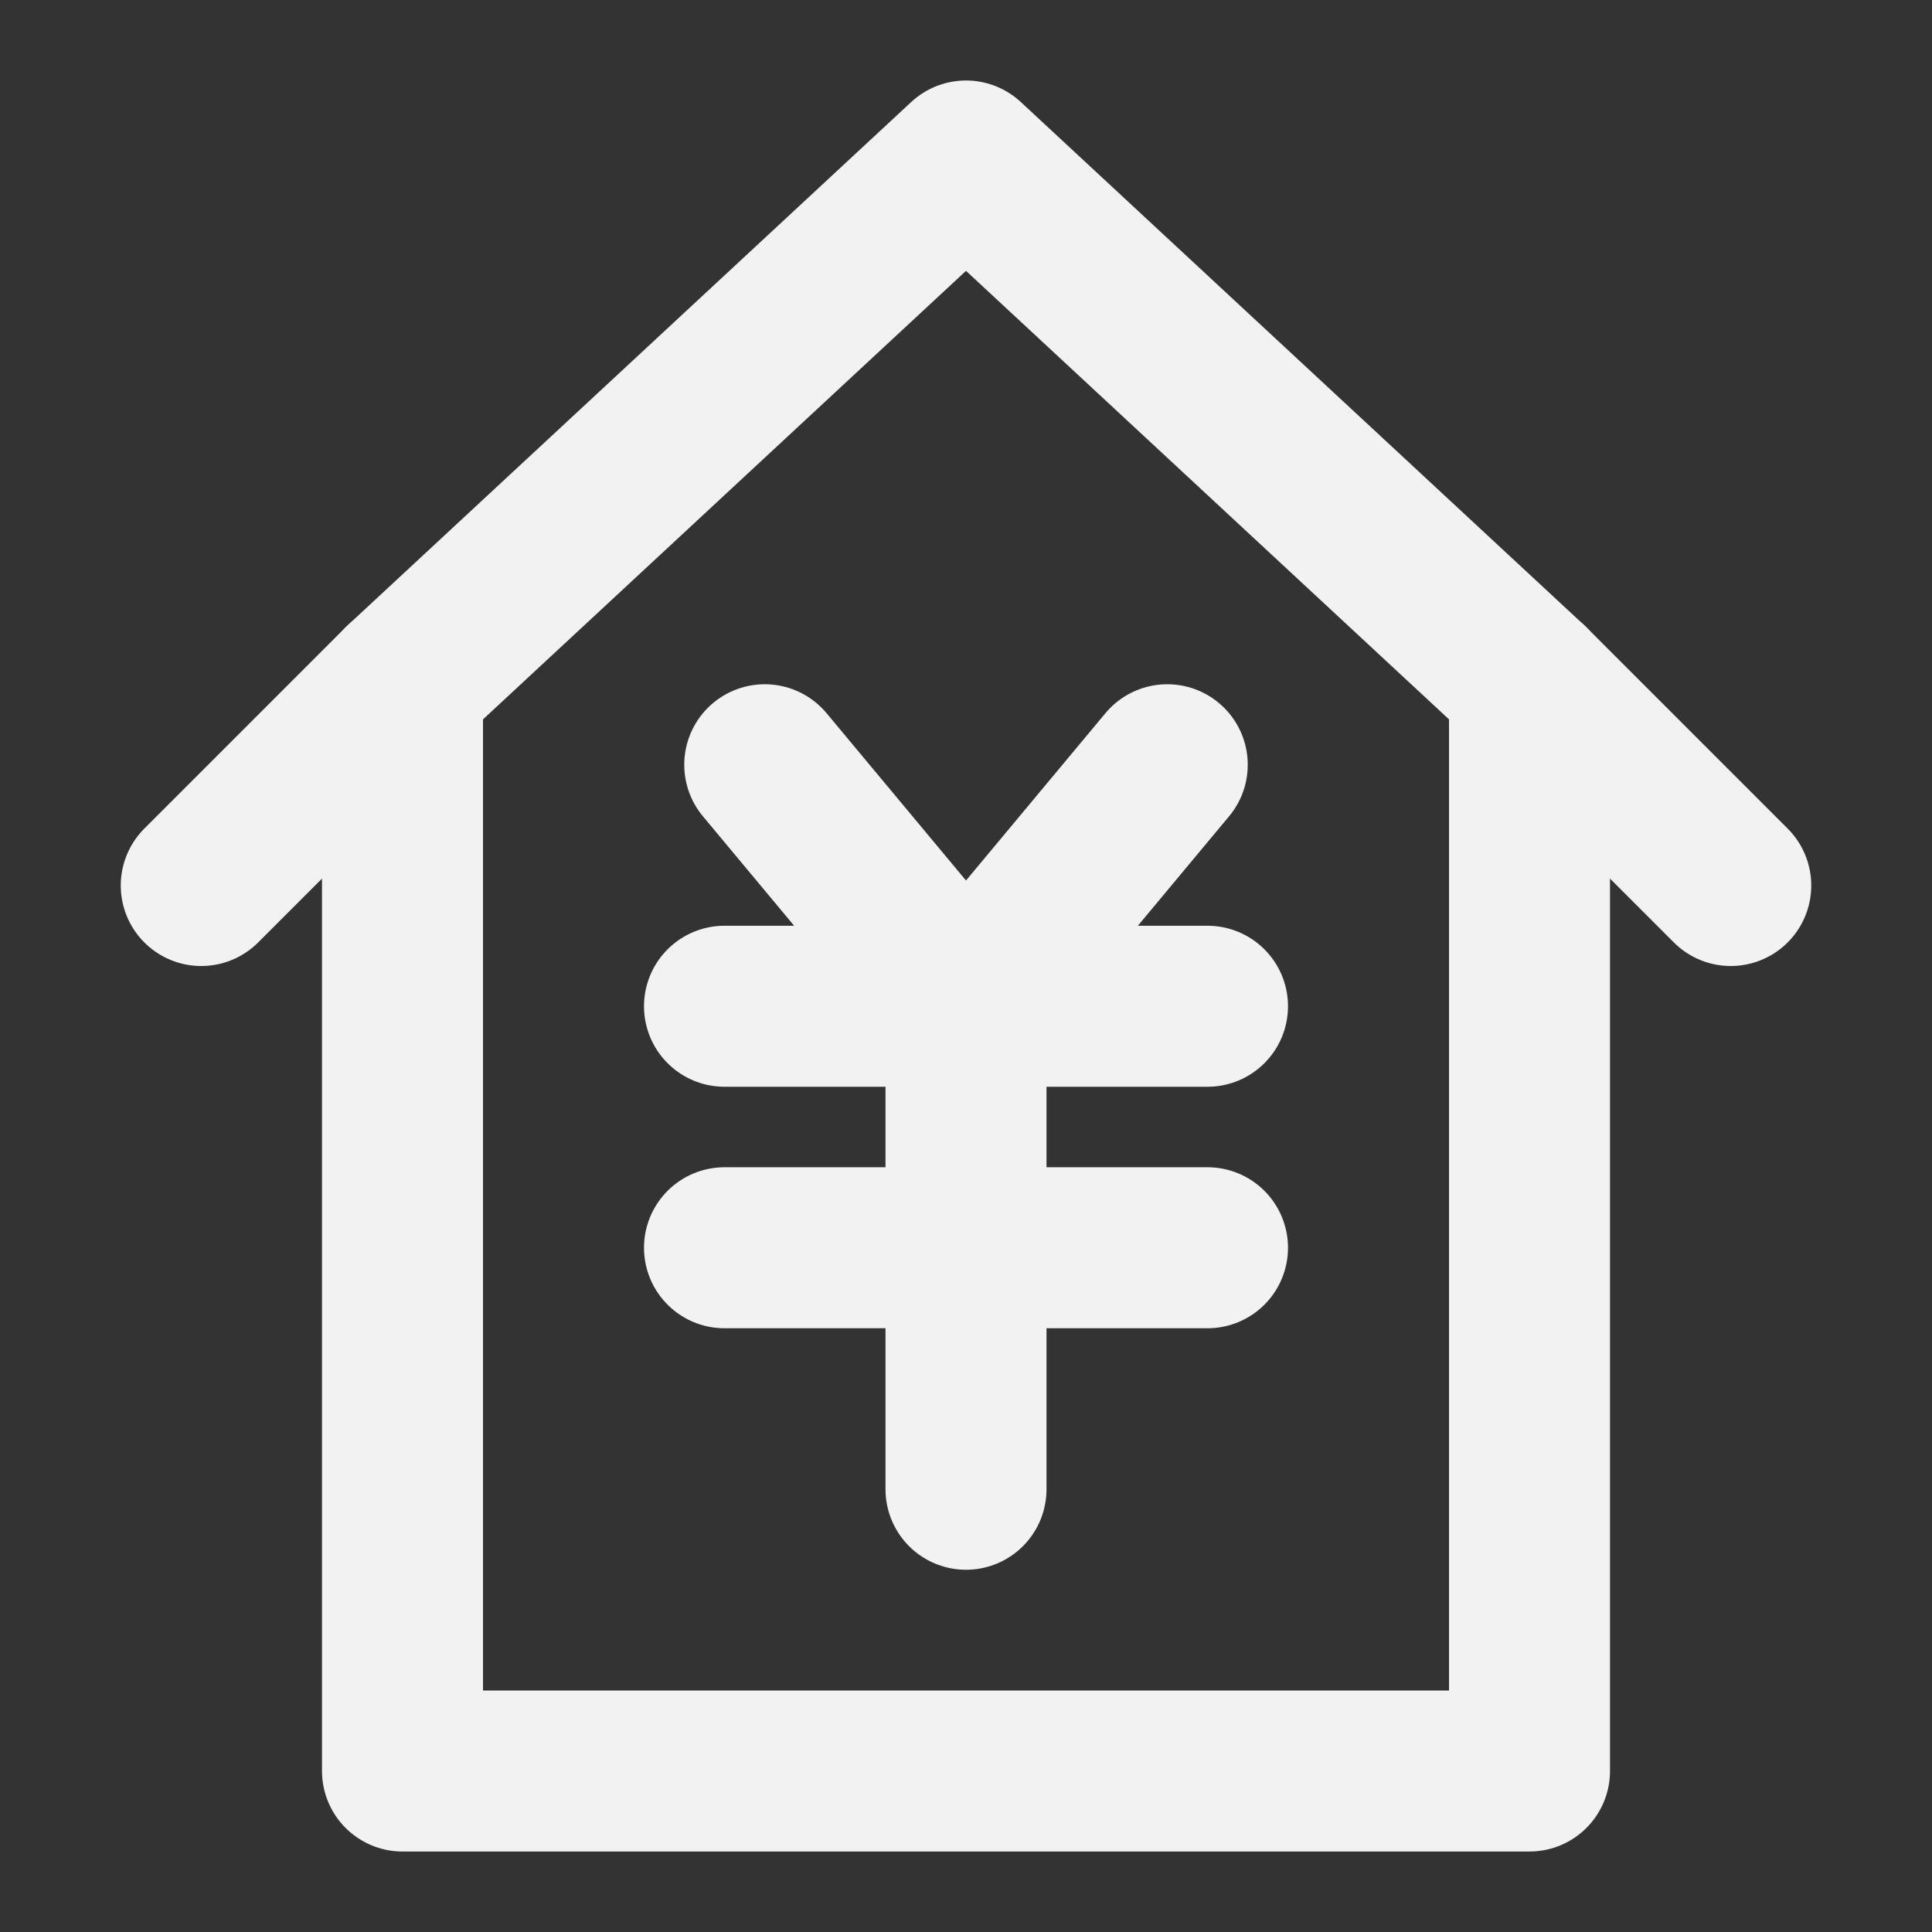 <?xml version="1.0" encoding="UTF-8"?><svg width="24" height="24" viewBox="0 0 48 48" fill="none" xmlns="http://www.w3.org/2000/svg"><rect x="0" y="0" width="48" height="48" fill="#333333" stroke="none"/><path d="M10 17V44H38V17" stroke="#F2F2F2" stroke-width="4" stroke-linecap="round" stroke-linejoin="round"/><path d="M5 22L10 17L24 4L38 17L43 22" stroke="#F2F2F2" stroke-width="4" stroke-linecap="round" stroke-linejoin="round"/><path d="M19 19L24 25L29 19" stroke="#F2F2F2" stroke-width="4" stroke-linecap="round" stroke-linejoin="round"/><path d="M18 31H30" stroke="#F2F2F2" stroke-width="4" stroke-linecap="round" stroke-linejoin="round"/><path d="M18 25H30" stroke="#F2F2F2" stroke-width="4" stroke-linecap="round" stroke-linejoin="round"/><path d="M24 25V37" stroke="#F2F2F2" stroke-width="4" stroke-linecap="round" stroke-linejoin="round"/></svg>